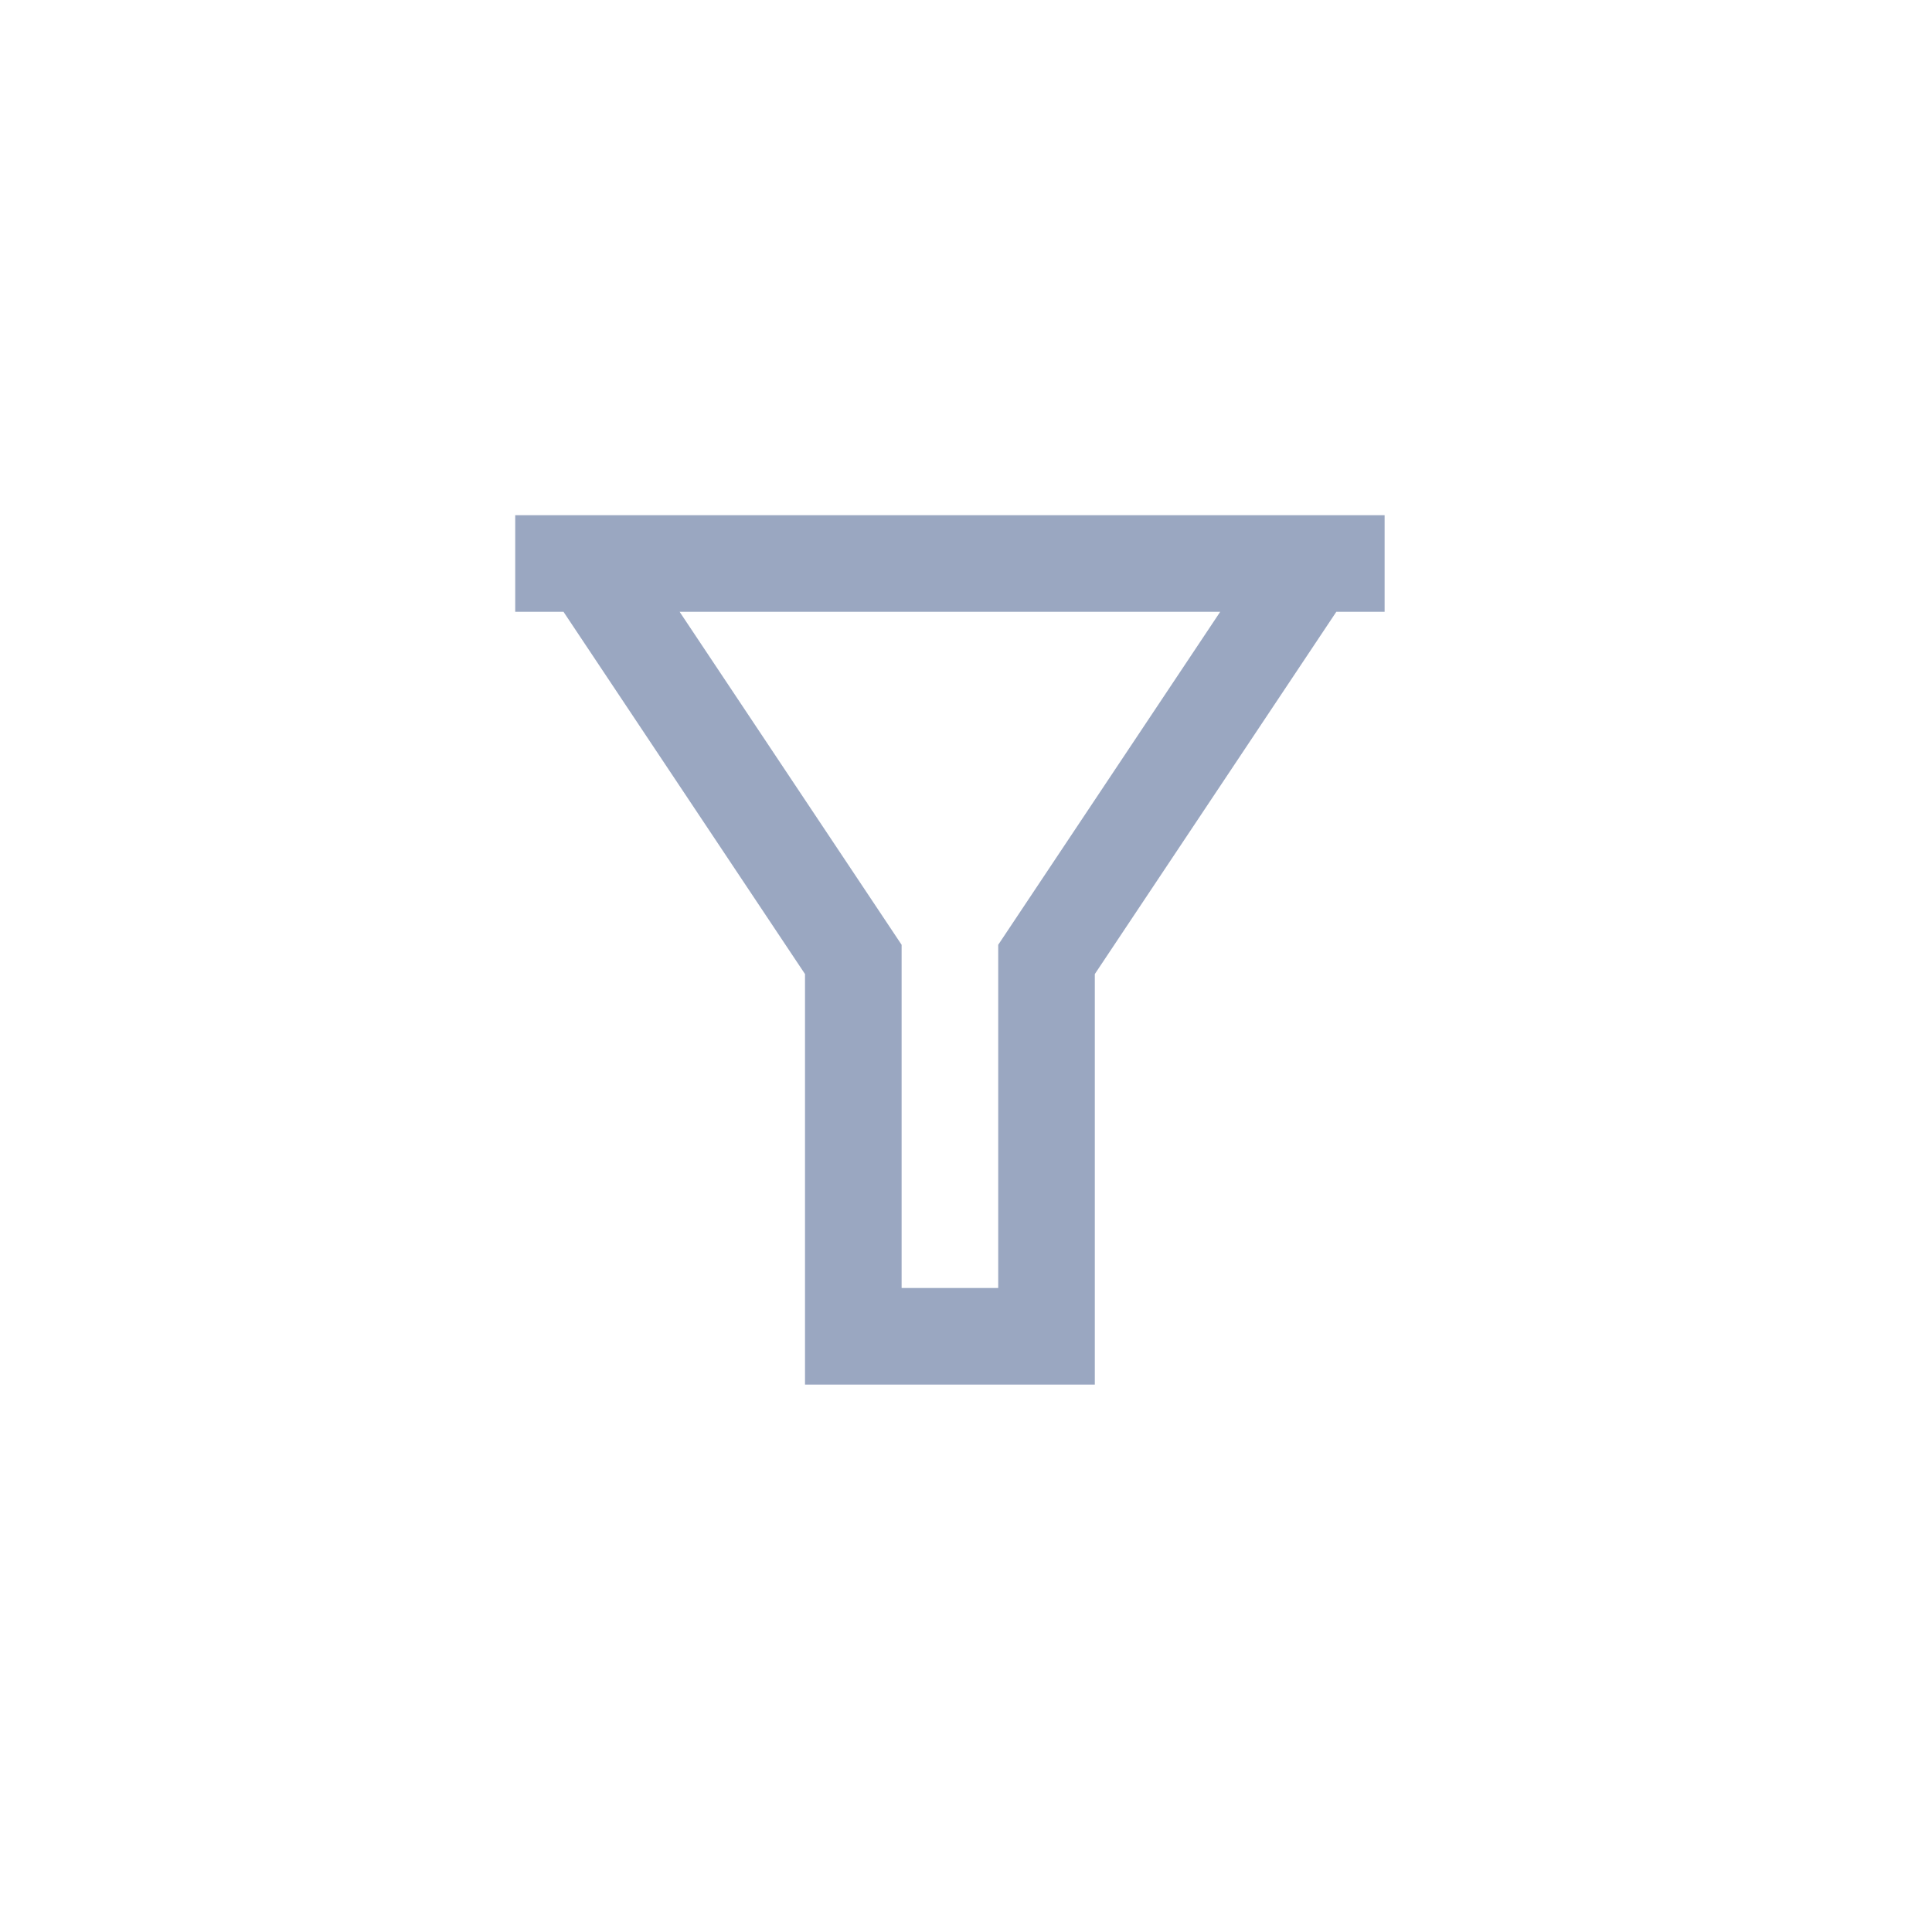 <svg width="40" height="40" viewBox="0 0 40 40" fill="none" xmlns="http://www.w3.org/2000/svg">
<path d="M28.667 10.667V12.667H27.667L22.667 20.167V28.667H16.667V20.167L11.667 12.667H10.667V10.667H28.667ZM14.071 12.667L18.667 19.561V26.667H20.667V19.561L25.263 12.667H14.071Z" fill="#9AA7C1"/>
</svg>
